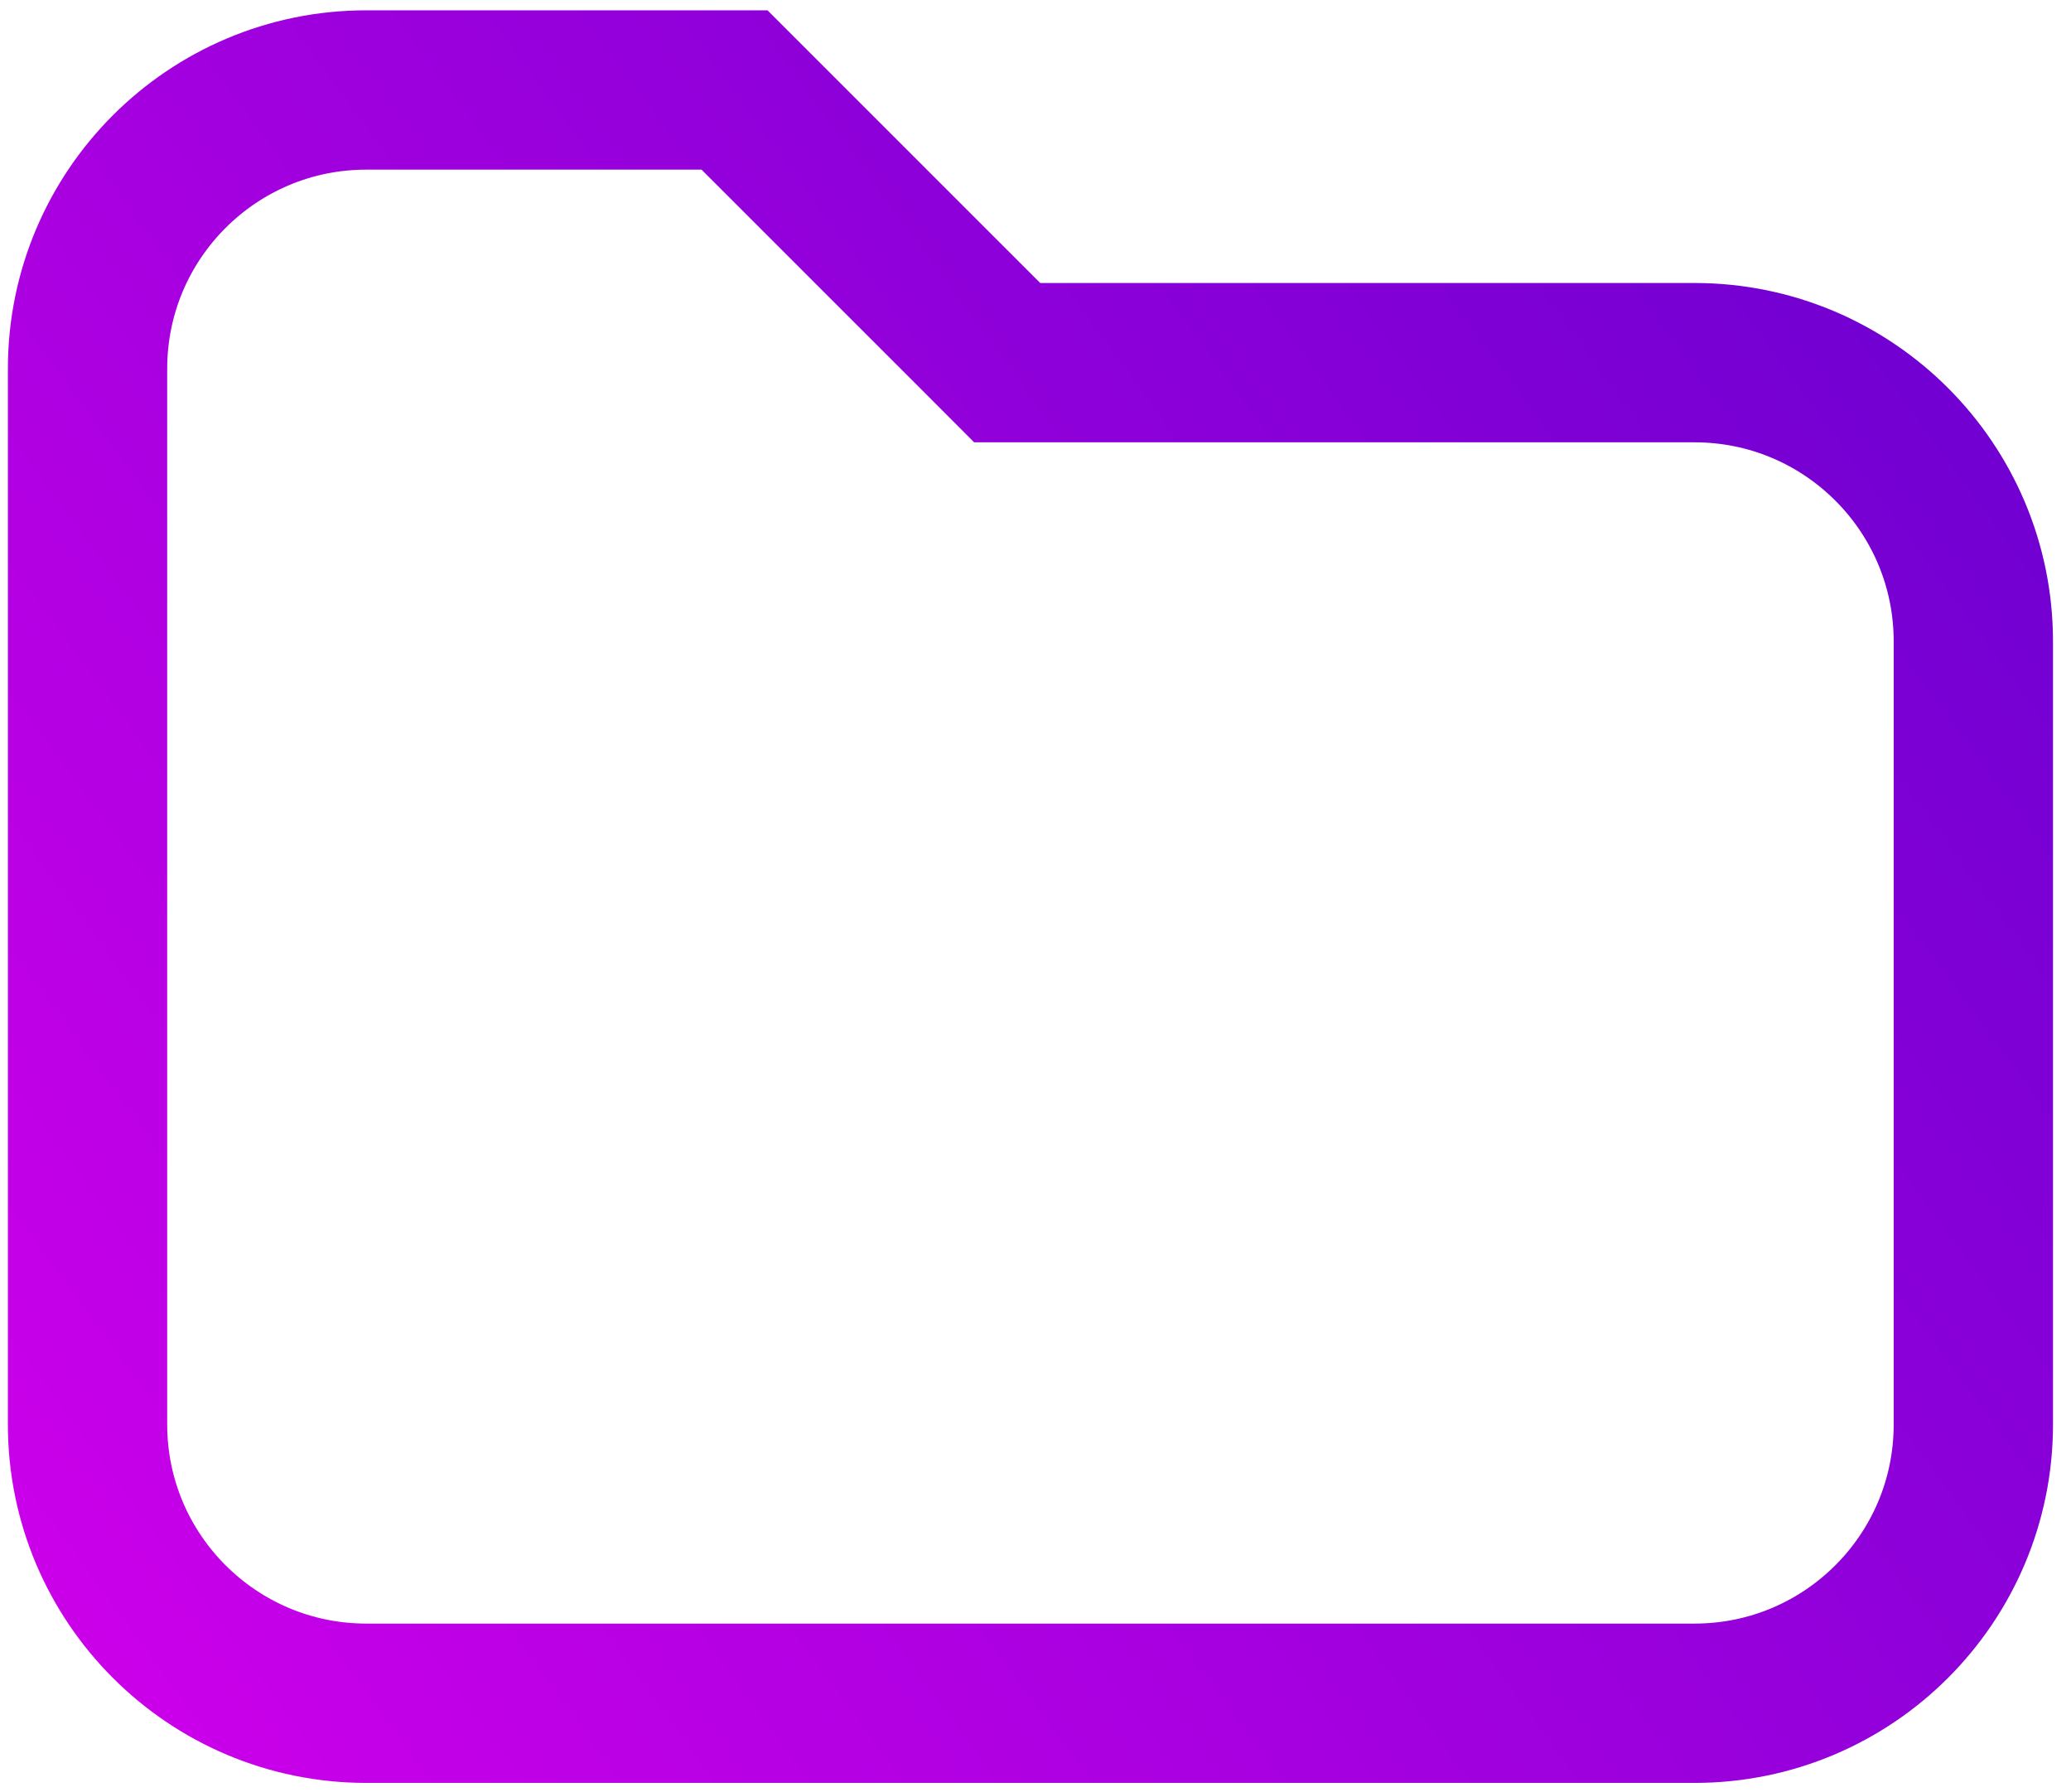 <svg width="52" height="45" viewBox="0 0 52 45" fill="none" xmlns="http://www.w3.org/2000/svg">
<path d="M24.704 8.519L25.289 9.105H26.118H42.548C46.414 9.105 49.548 12.239 49.548 16.105V35.762C49.548 39.628 46.414 42.762 42.548 42.762H9.198C5.332 42.762 2.198 39.628 2.198 35.762V9.259C2.198 5.393 5.332 2.259 9.198 2.259H18.443L24.704 8.519Z" stroke="url(#paint0_linear_81_6)" stroke-width="4"/>
<defs>
<linearGradient id="paint0_linear_81_6" x1="51.548" y1="7.105" x2="0.198" y2="44.762" gradientUnits="userSpaceOnUse">
<stop stop-color="#6C00D0"/>
<stop offset="1" stop-color="#D000EB"/>
</linearGradient>
</defs>
</svg>
